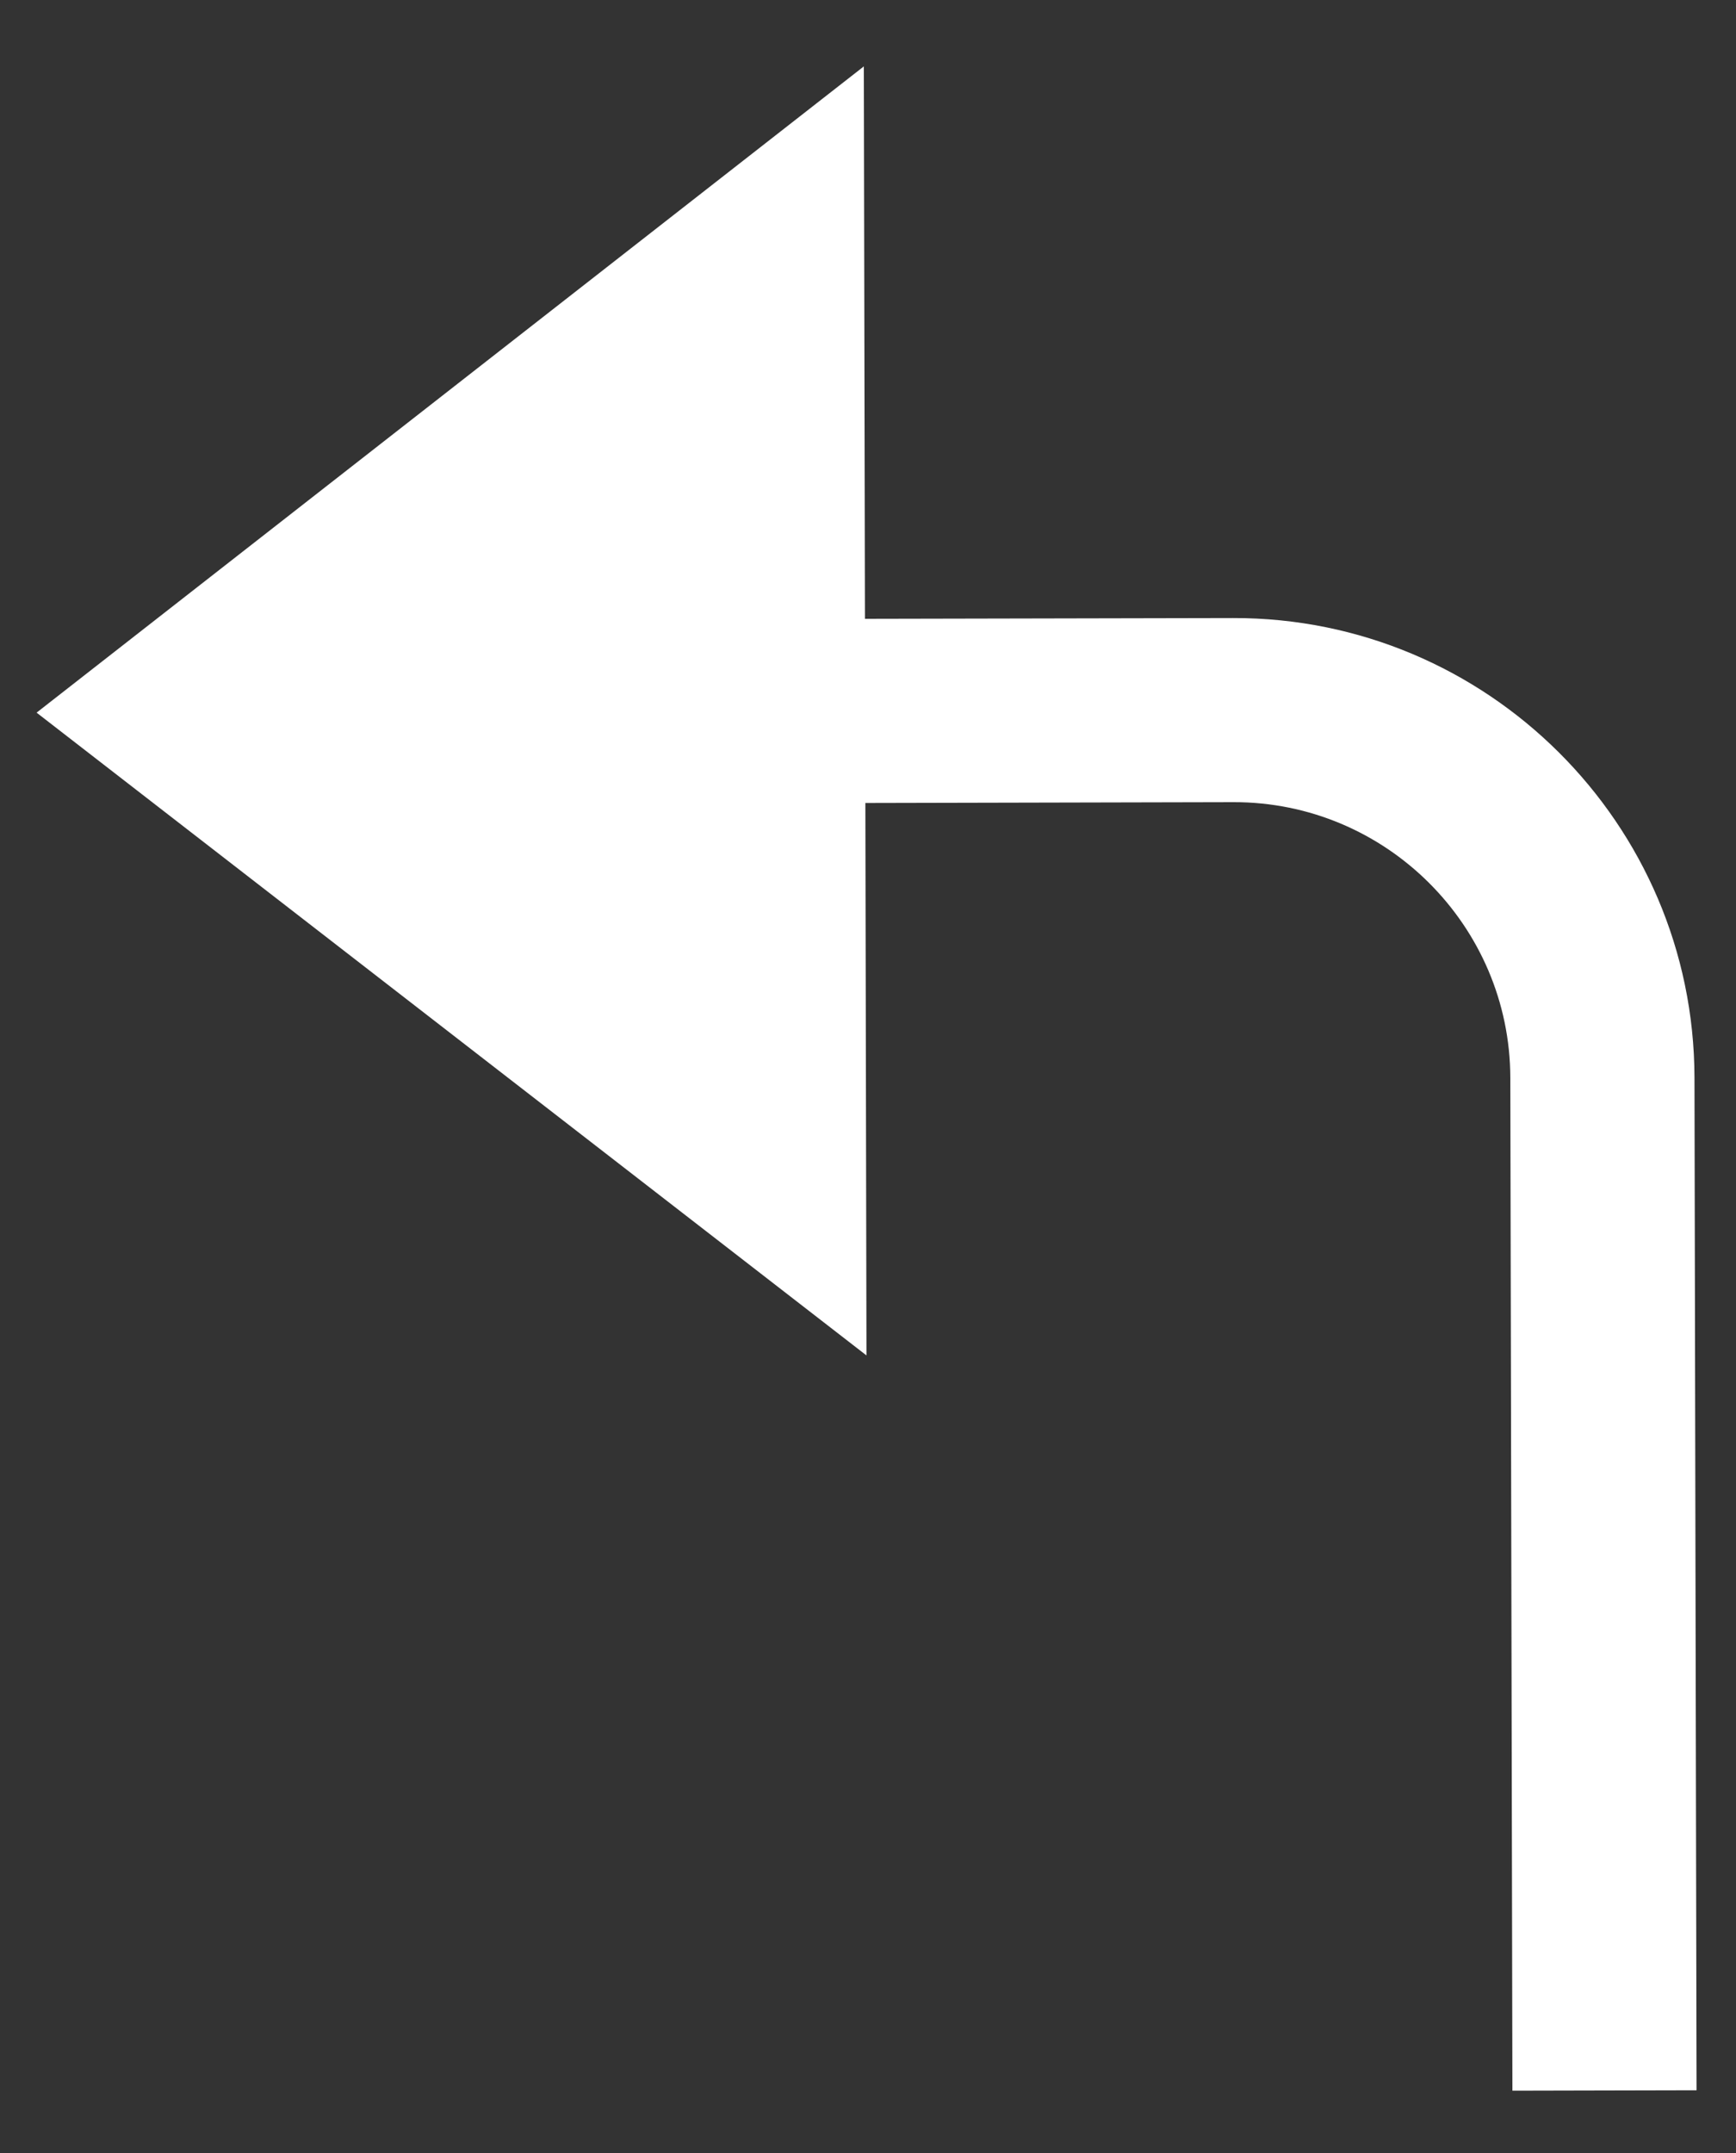 <svg width="25" height="31" viewBox="0 0 25 31" fill="none" xmlns="http://www.w3.org/2000/svg">
<rect x="0" y="0" width="25" height="31" fill="#333333" stroke="none"/>
<path d="M0.527 10.261L12.44 0.956L12.456 8.91L17.759 8.899C21.414 8.891 24.394 11.859 24.402 15.514L24.432 30.097L21.78 30.103L21.75 15.52C21.746 13.327 19.957 11.546 17.765 11.55L12.462 11.562L12.478 19.516L0.527 10.261Z" fill="white"/>
</svg>
